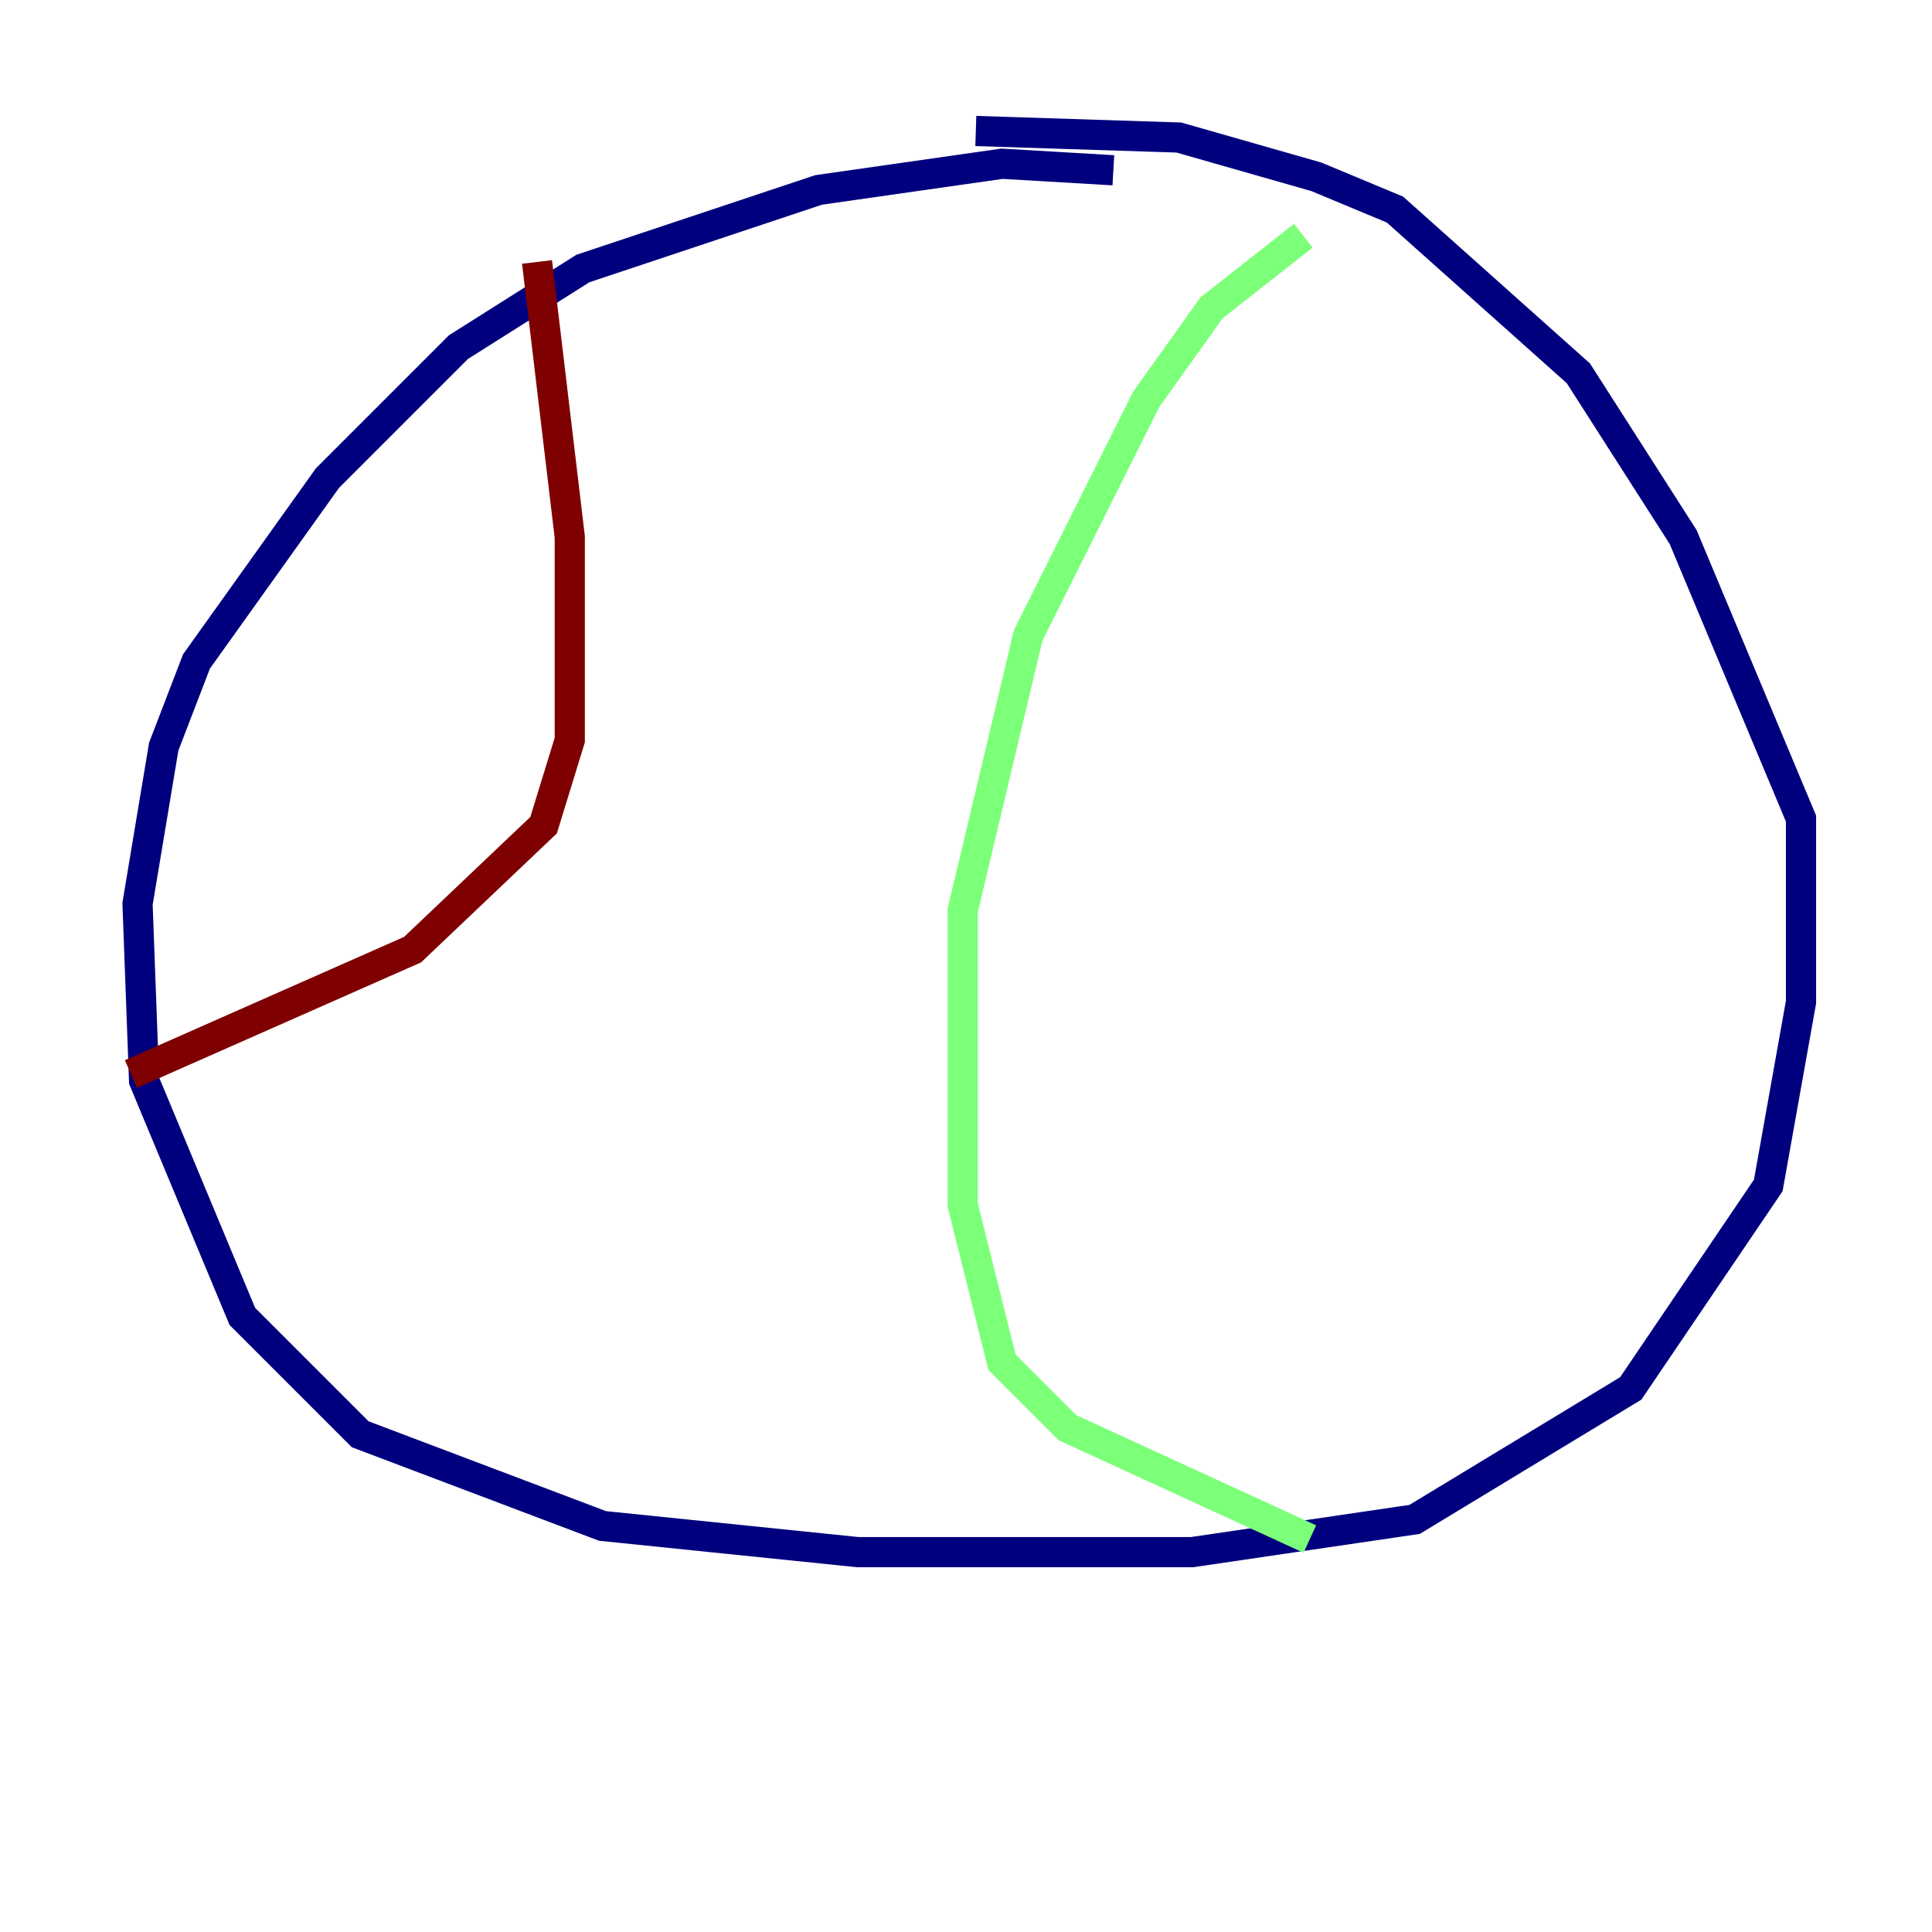 <?xml version="1.0" encoding="utf-8" ?>
<svg baseProfile="tiny" height="128" version="1.2" viewBox="0,0,128,128" width="128" xmlns="http://www.w3.org/2000/svg" xmlns:ev="http://www.w3.org/2001/xml-events" xmlns:xlink="http://www.w3.org/1999/xlink"><defs /><polyline fill="none" points="73.763,11.281 66.386,10.848 54.237,12.583 38.617,17.79 30.373,22.997 21.695,31.675 13.017,43.824 10.848,49.464 9.112,59.878 9.546,71.593 16.054,87.214 23.864,95.024 39.919,101.098 56.841,102.834 78.969,102.834 93.722,100.664 108.041,91.986 117.153,78.536 119.322,66.386 119.322,54.237 111.512,35.58 104.57,24.732 92.42,13.885 87.214,11.715 78.102,9.112 64.651,8.678" stroke="#00007f" stroke-width="2" /><polyline fill="none" points="86.346,15.62 80.271,20.393 75.932,26.468 68.122,42.088 63.783,60.312 63.783,79.837 66.386,90.251 70.725,94.59 86.78,101.966" stroke="#7cff79" stroke-width="2" /><polyline fill="none" points="35.58,17.356 37.749,35.58 37.749,49.031 36.014,54.671 27.336,62.915 8.678,71.159" stroke="#7f0000" stroke-width="2" /></svg>